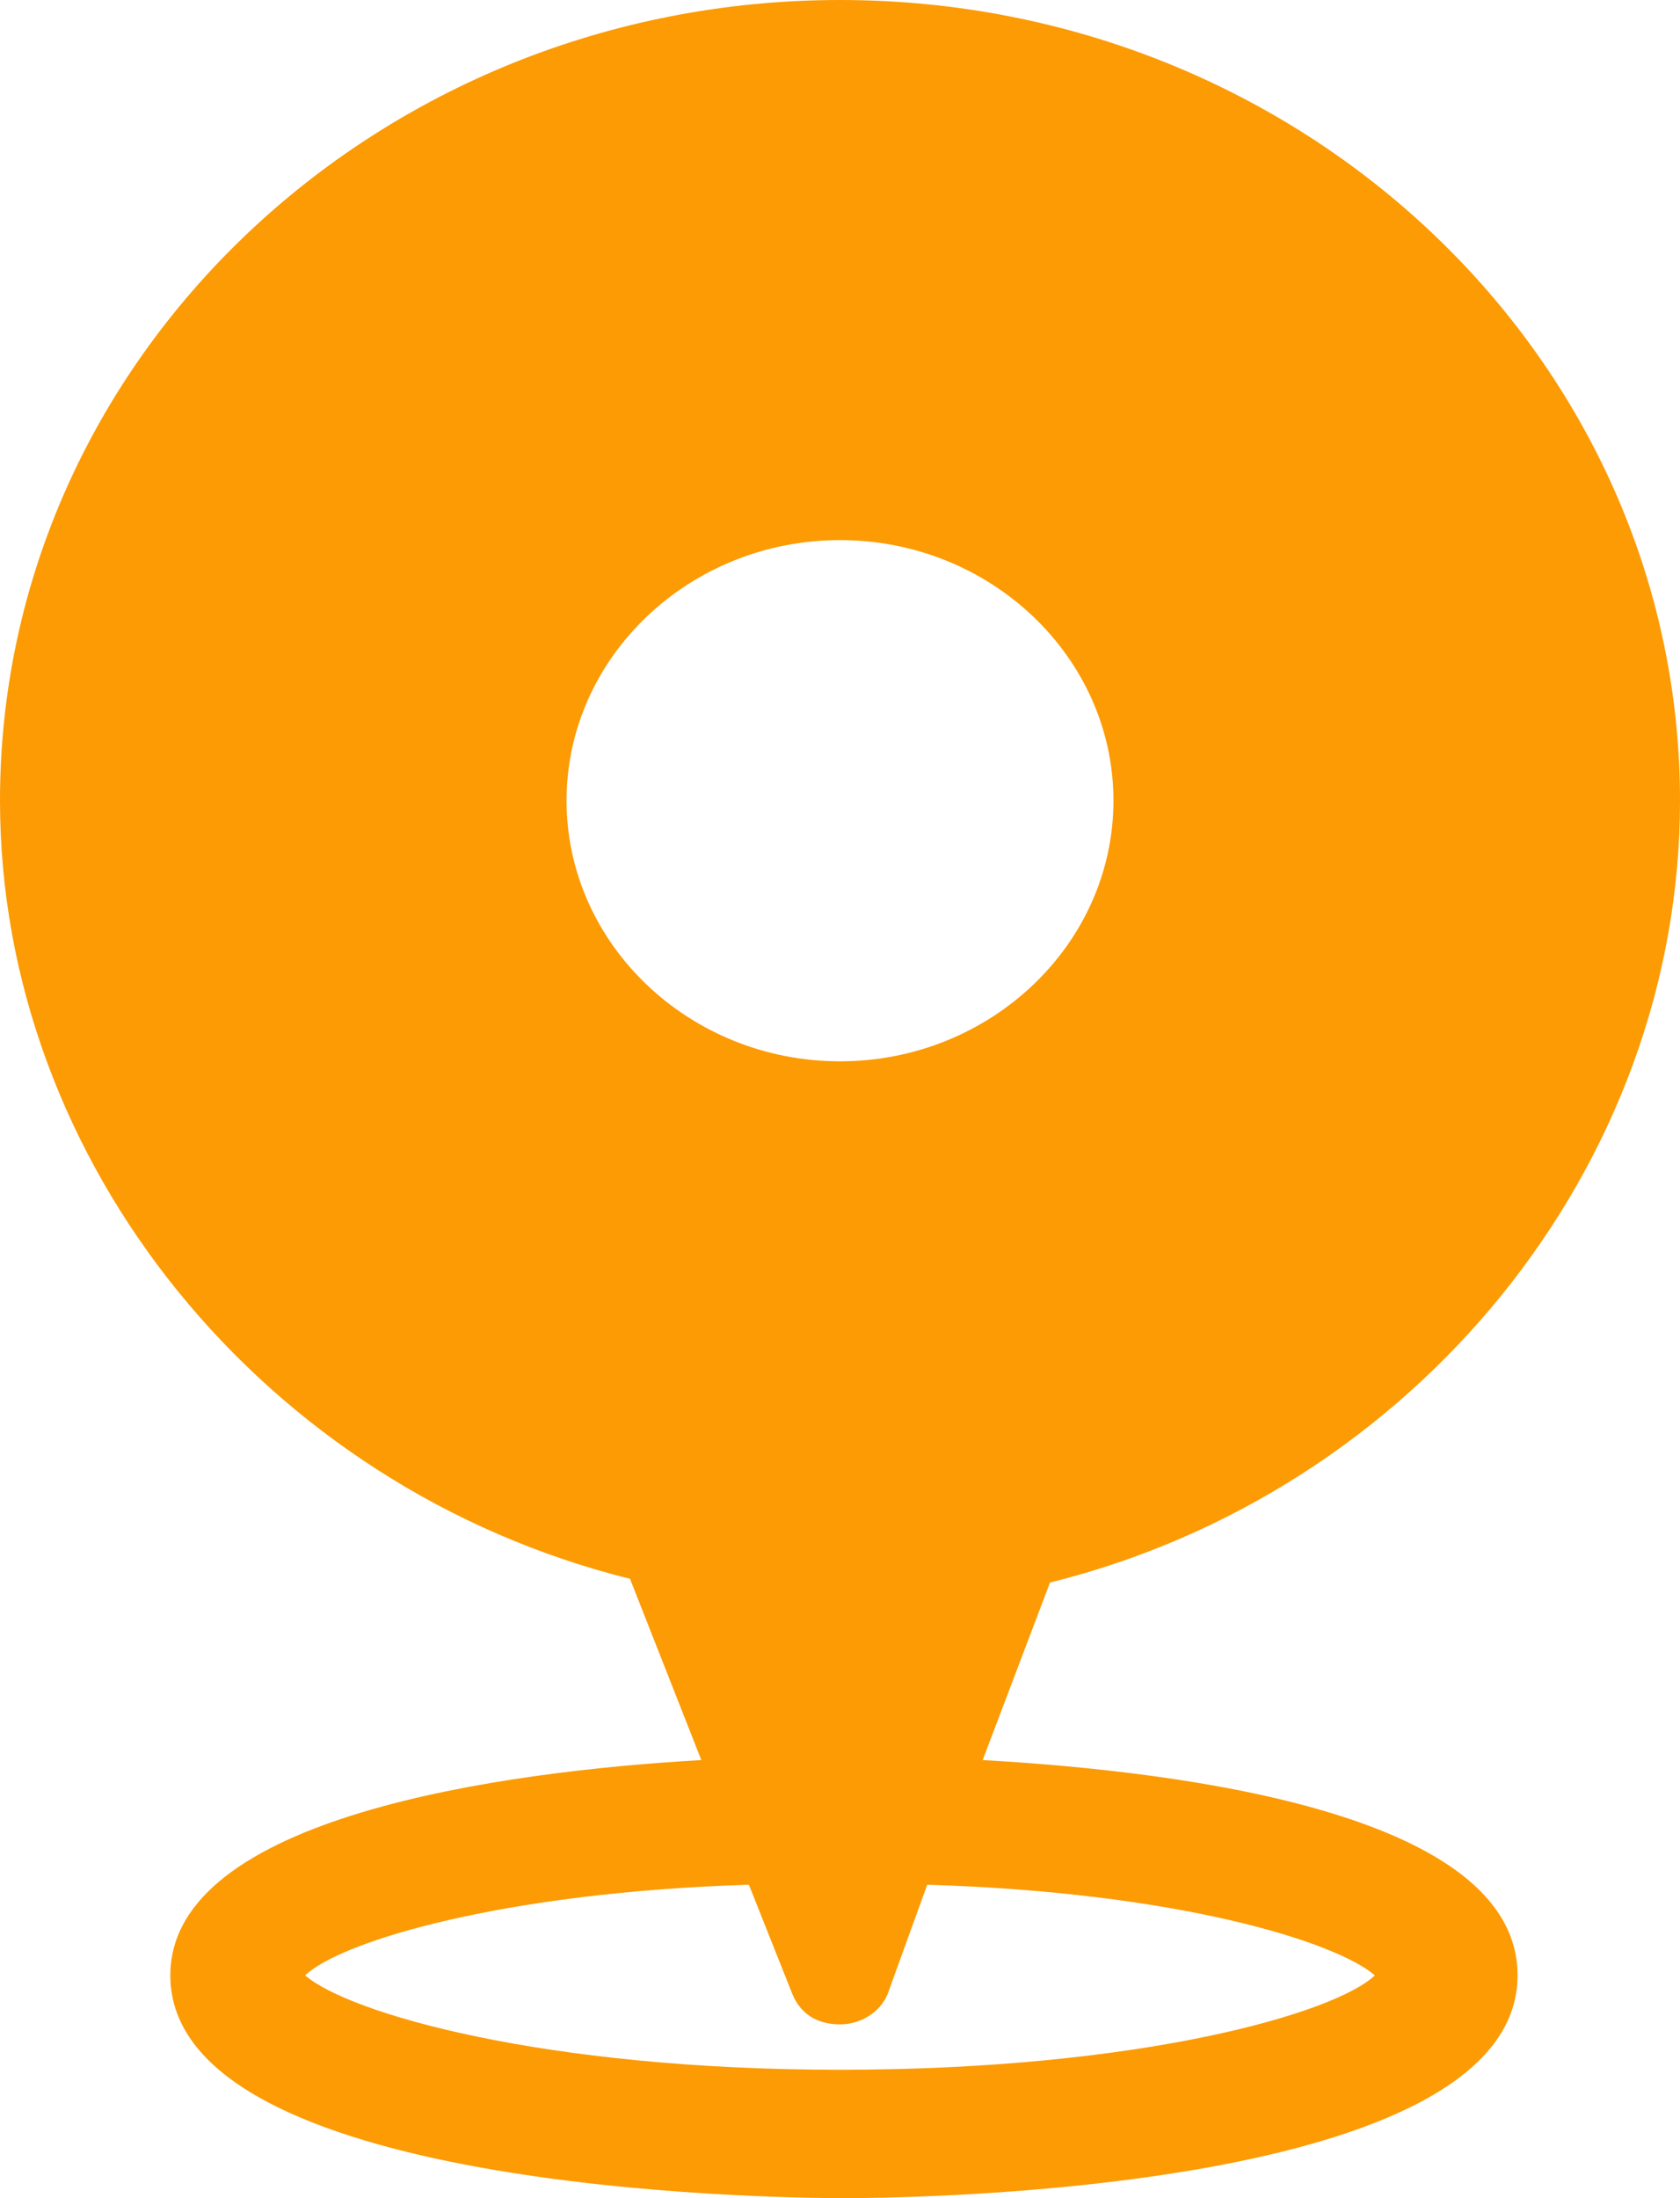 <svg width="13" height="17" viewBox="0 0 13 17" fill="none" xmlns="http://www.w3.org/2000/svg">
<path d="M13 6.192C13 2.775 10.087 0 6.5 0C2.913 0 0 2.775 0 6.192C0 8.997 2.054 11.509 4.875 12.21L5.427 13.612C3.894 13.699 1.318 14.05 1.318 15.277C1.318 16.942 5.979 17 6.531 17C7.083 17 11.743 16.942 11.743 15.277C11.743 14.021 9.137 13.699 7.604 13.612L8.125 12.239C10.946 11.538 13 9.026 13 6.192ZM8.616 6.192C8.616 7.302 7.665 8.208 6.5 8.208C5.335 8.208 4.384 7.302 4.384 6.192C4.384 5.082 5.335 4.177 6.5 4.177C7.665 4.177 8.616 5.082 8.616 6.192ZM10.639 15.277C10.332 15.569 8.83 16.007 6.5 16.007C4.2 16.007 2.698 15.569 2.361 15.277C2.637 15.014 3.894 14.634 5.795 14.576L6.132 15.423C6.193 15.569 6.316 15.656 6.5 15.656C6.653 15.656 6.807 15.569 6.868 15.423L7.175 14.576C9.106 14.634 10.332 15.014 10.639 15.277Z" fill="#FC9B04"/>
</svg>
